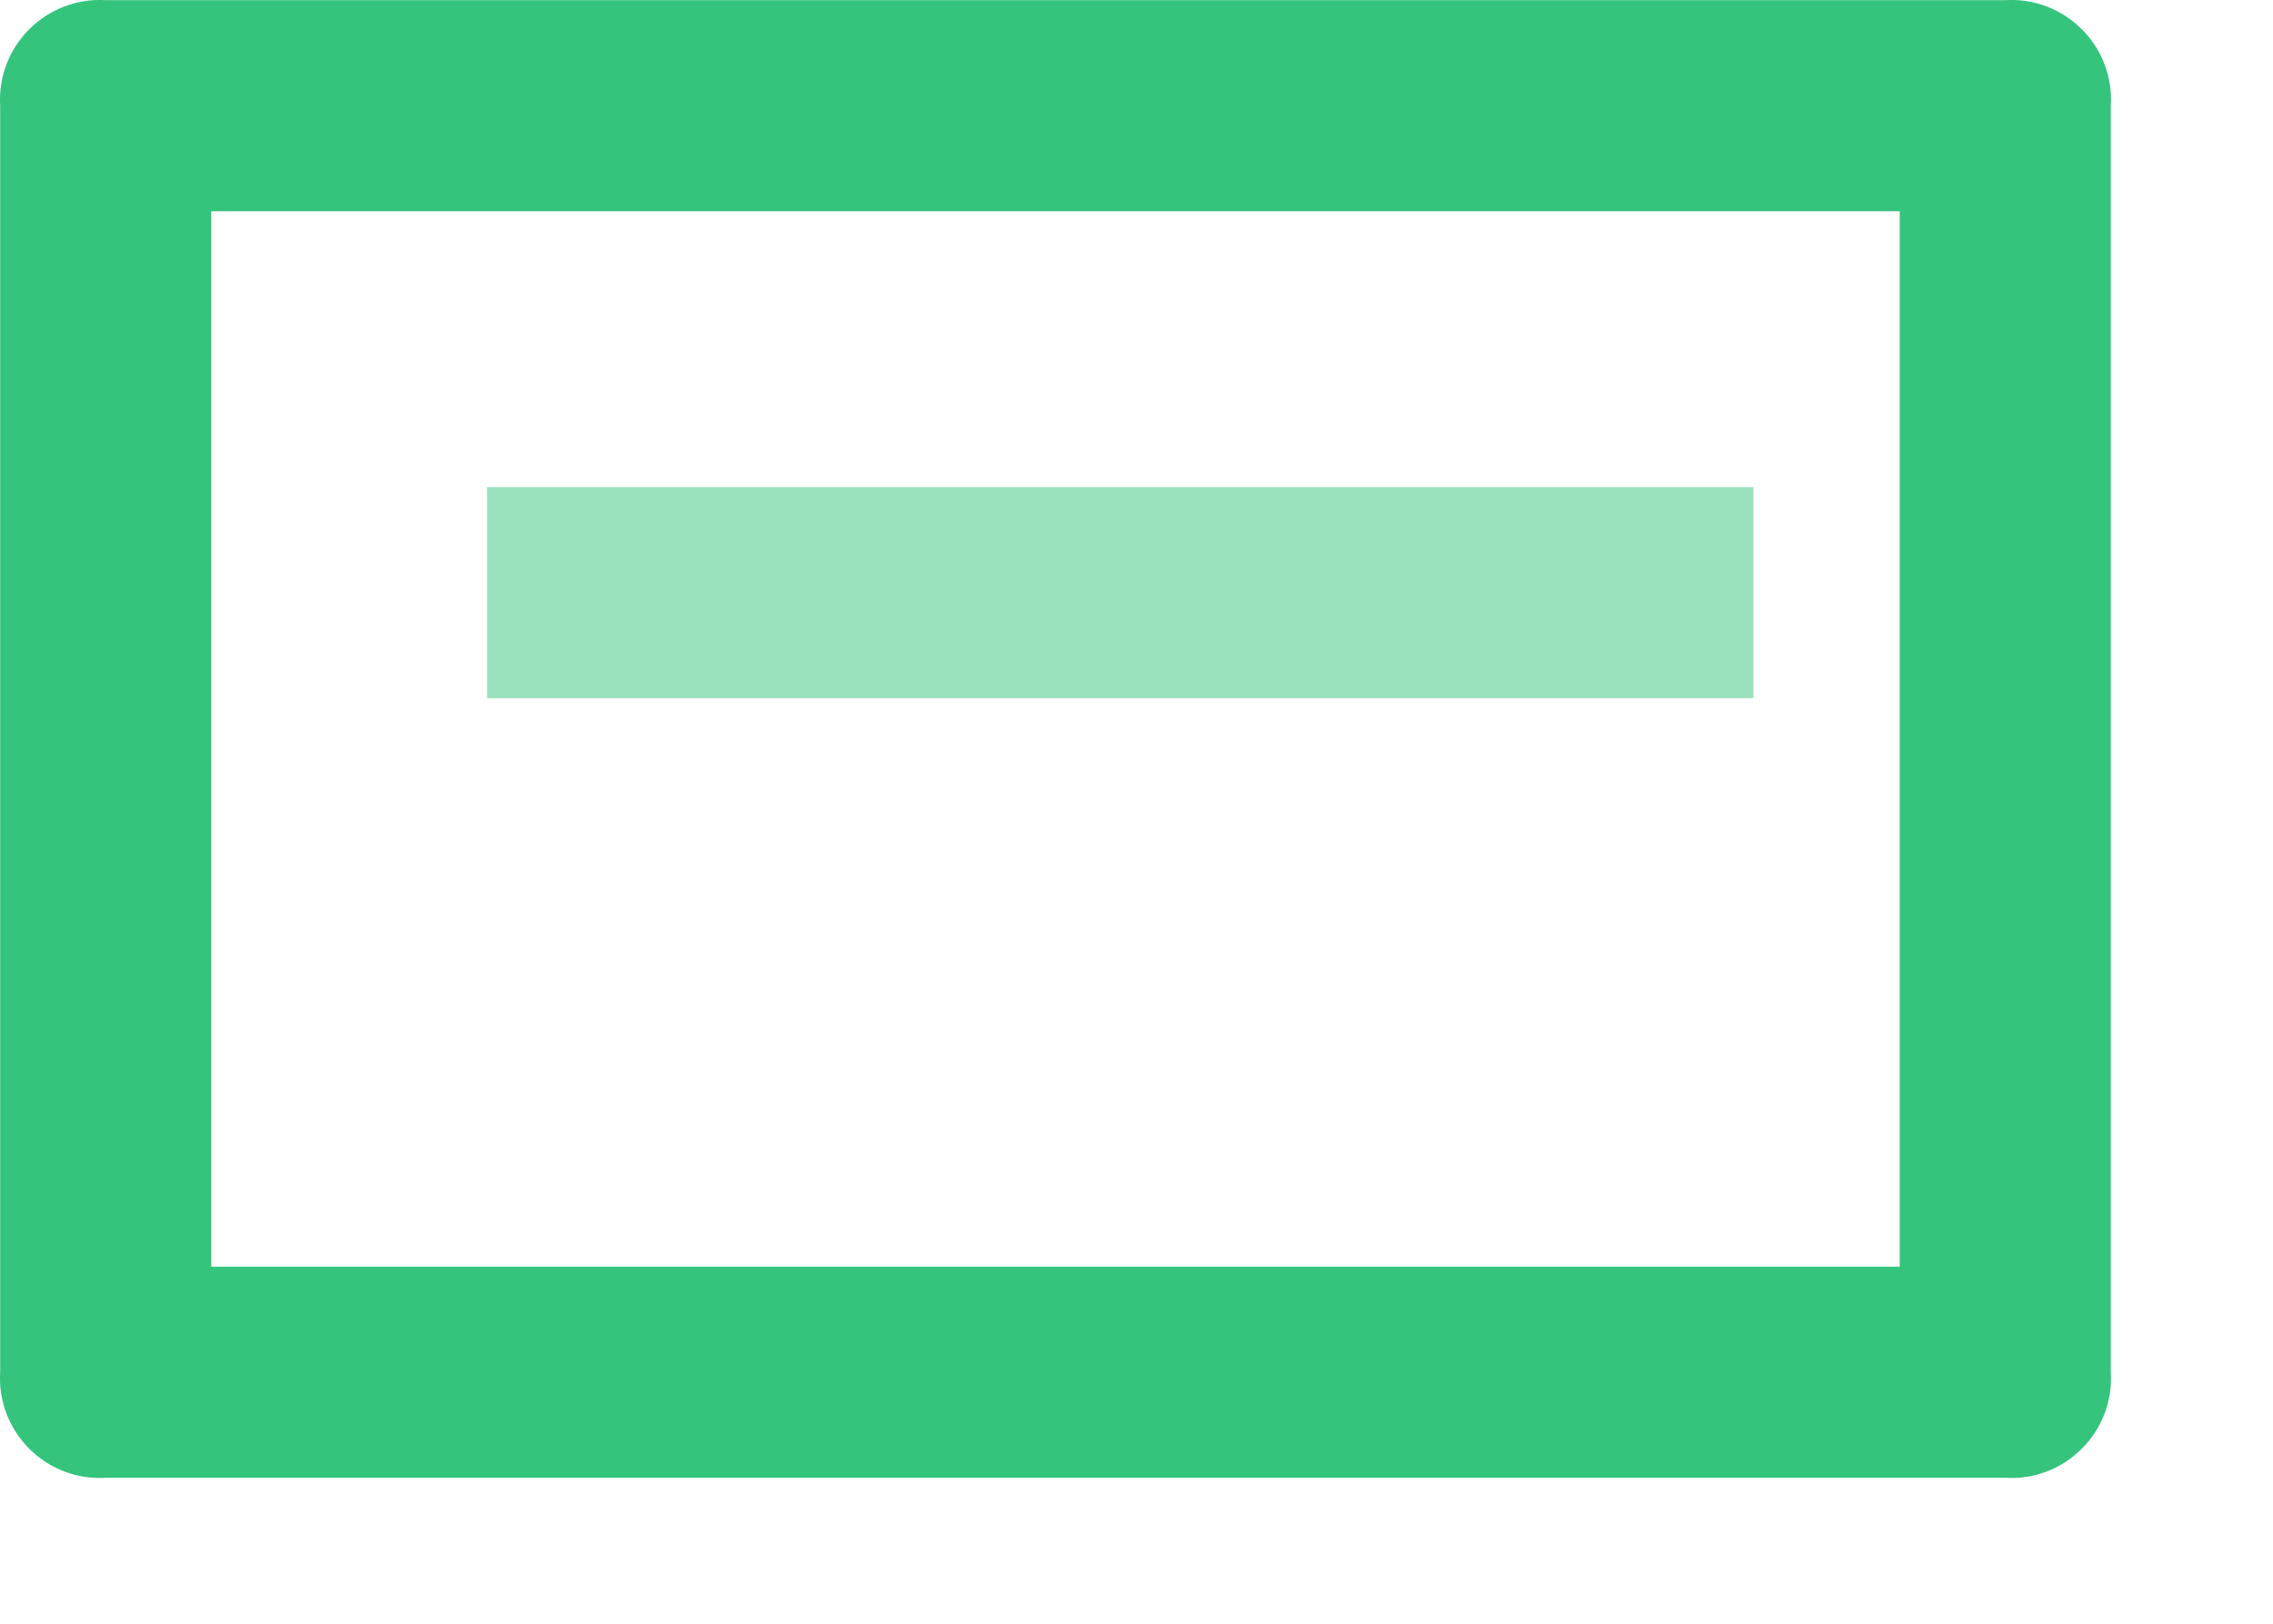 <svg width="14" height="10" viewBox="0 0 14 10" fill="none" xmlns="http://www.w3.org/2000/svg">
<path fill-rule="evenodd" clip-rule="evenodd" d="M0.651 9.101H12.351C12.527 9.112 12.698 9.047 12.822 8.922C12.947 8.798 13.012 8.627 13.001 8.451V0.651C13.012 0.476 12.947 0.304 12.822 0.18C12.698 0.056 12.527 -0.01 12.351 0.001H0.651C0.476 -0.01 0.304 0.056 0.18 0.18C0.056 0.304 -0.01 0.476 0.001 0.651V8.451C-0.01 8.627 0.056 8.798 0.18 8.922C0.304 9.047 0.476 9.112 0.651 9.101ZM11.701 7.801H1.301V1.301H11.701V7.801Z" fill="#34C47C"/>
<rect opacity="0.5" x="3" y="3" width="7.8" height="1.3" fill="#34C47C"/>
</svg>
